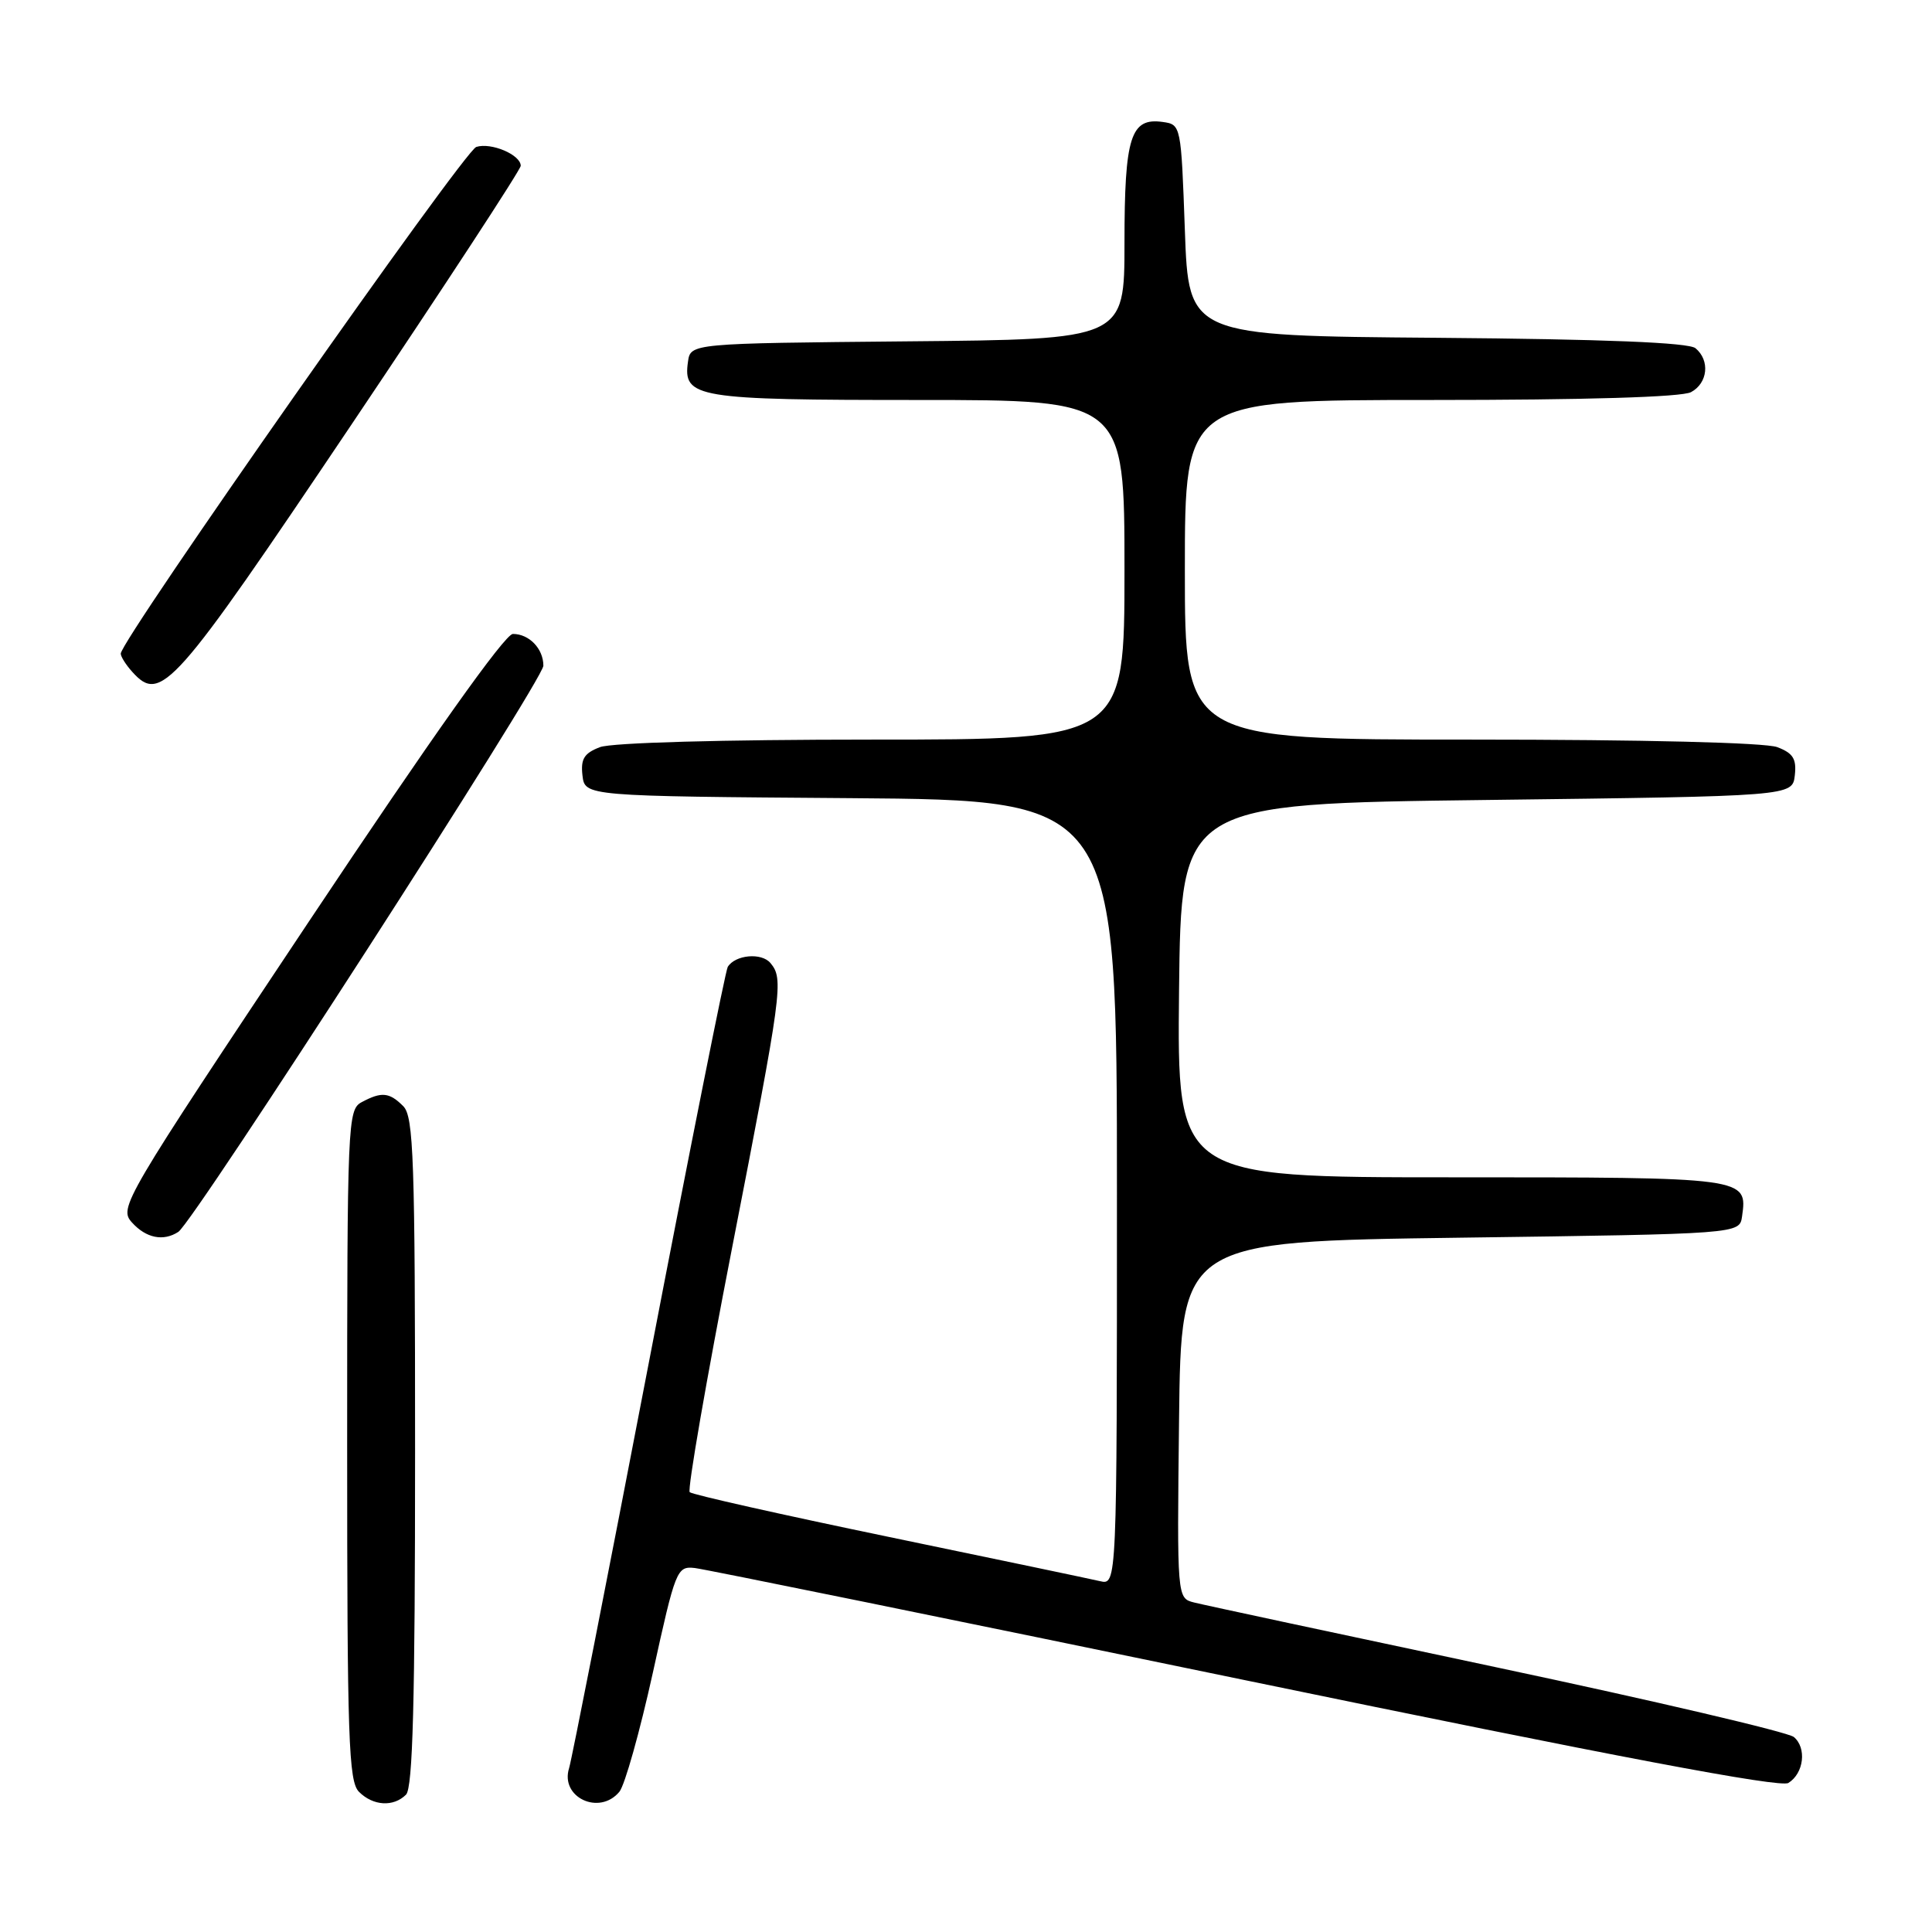 <?xml version="1.0" encoding="UTF-8" standalone="no"?>
<!DOCTYPE svg PUBLIC "-//W3C//DTD SVG 1.1//EN" "http://www.w3.org/Graphics/SVG/1.1/DTD/svg11.dtd" >
<svg xmlns="http://www.w3.org/2000/svg" xmlns:xlink="http://www.w3.org/1999/xlink" version="1.1" viewBox="0 0 256 256">
 <g >
 <path fill="currentColor"
d=" M 53.80 237.80 C 54.70 236.90 55.00 225.44 55.00 192.37 C 55.00 153.50 54.81 147.95 53.43 146.57 C 51.59 144.73 50.56 144.63 47.93 146.04 C 46.07 147.03 46.00 148.60 46.00 191.46 C 46.00 230.49 46.19 236.05 47.57 237.43 C 49.44 239.30 52.14 239.46 53.80 237.80 Z  M 82.07 237.42 C 82.79 236.55 84.78 229.46 86.50 221.67 C 89.51 207.96 89.69 207.51 92.06 207.77 C 93.40 207.92 126.21 214.61 164.97 222.63 C 214.10 232.79 235.91 236.92 236.97 236.25 C 239.03 234.97 239.42 231.60 237.69 230.16 C 236.92 229.52 219.23 225.37 198.39 220.95 C 177.55 216.53 159.48 212.66 158.23 212.34 C 155.96 211.77 155.96 211.77 156.23 188.14 C 156.50 164.50 156.50 164.50 193.50 164.00 C 230.50 163.50 230.50 163.50 230.83 161.19 C 231.56 156.00 231.59 156.00 192.36 156.00 C 155.97 156.00 155.97 156.00 156.23 131.25 C 156.50 106.50 156.50 106.50 197.00 106.00 C 237.50 105.50 237.50 105.50 237.82 102.75 C 238.07 100.56 237.60 99.80 235.50 99.00 C 233.91 98.40 217.82 98.00 194.93 98.00 C 157.00 98.00 157.00 98.00 157.00 75.50 C 157.00 53.00 157.00 53.00 189.57 53.00 C 210.10 53.00 222.85 52.62 224.07 51.96 C 226.30 50.77 226.61 47.75 224.66 46.14 C 223.76 45.39 212.67 44.94 190.41 44.76 C 157.50 44.50 157.50 44.50 157.00 30.50 C 156.50 16.57 156.49 16.50 154.06 16.16 C 149.81 15.56 149.00 18.12 149.00 32.18 C 149.00 44.97 149.00 44.97 120.25 45.23 C 91.50 45.50 91.50 45.50 91.16 47.94 C 90.48 52.72 92.20 53.00 121.69 53.00 C 149.00 53.00 149.00 53.00 149.00 75.50 C 149.00 98.00 149.00 98.00 115.57 98.00 C 95.68 98.00 81.06 98.41 79.50 99.00 C 77.40 99.80 76.93 100.56 77.18 102.75 C 77.50 105.50 77.50 105.50 112.75 105.76 C 148.00 106.03 148.00 106.03 148.00 158.03 C 148.00 210.04 148.00 210.04 145.75 209.51 C 144.51 209.22 131.91 206.58 117.73 203.64 C 103.56 200.70 91.71 198.04 91.39 197.72 C 91.07 197.40 93.60 182.82 97.01 165.32 C 103.66 131.19 103.86 129.74 102.09 127.61 C 100.91 126.19 97.42 126.51 96.43 128.12 C 96.13 128.60 91.41 152.27 85.94 180.73 C 80.47 209.18 75.73 233.28 75.41 234.28 C 74.18 238.15 79.41 240.62 82.07 237.42 Z  M 23.63 163.23 C 25.68 161.90 72.00 90.06 72.00 88.21 C 72.00 85.96 70.12 84.00 67.96 84.00 C 66.91 84.00 57.19 97.70 41.00 122.00 C 16.22 159.20 15.72 160.04 17.50 162.00 C 19.36 164.06 21.65 164.52 23.63 163.23 Z  M 46.53 56.32 C 58.89 37.93 69.00 22.47 69.00 21.97 C 69.00 20.51 65.08 18.84 63.11 19.47 C 61.49 19.98 16.00 84.82 16.00 86.61 C 16.00 87.01 16.69 88.10 17.53 89.03 C 21.32 93.23 22.97 91.37 46.53 56.32 Z "/>
</g>
</svg>